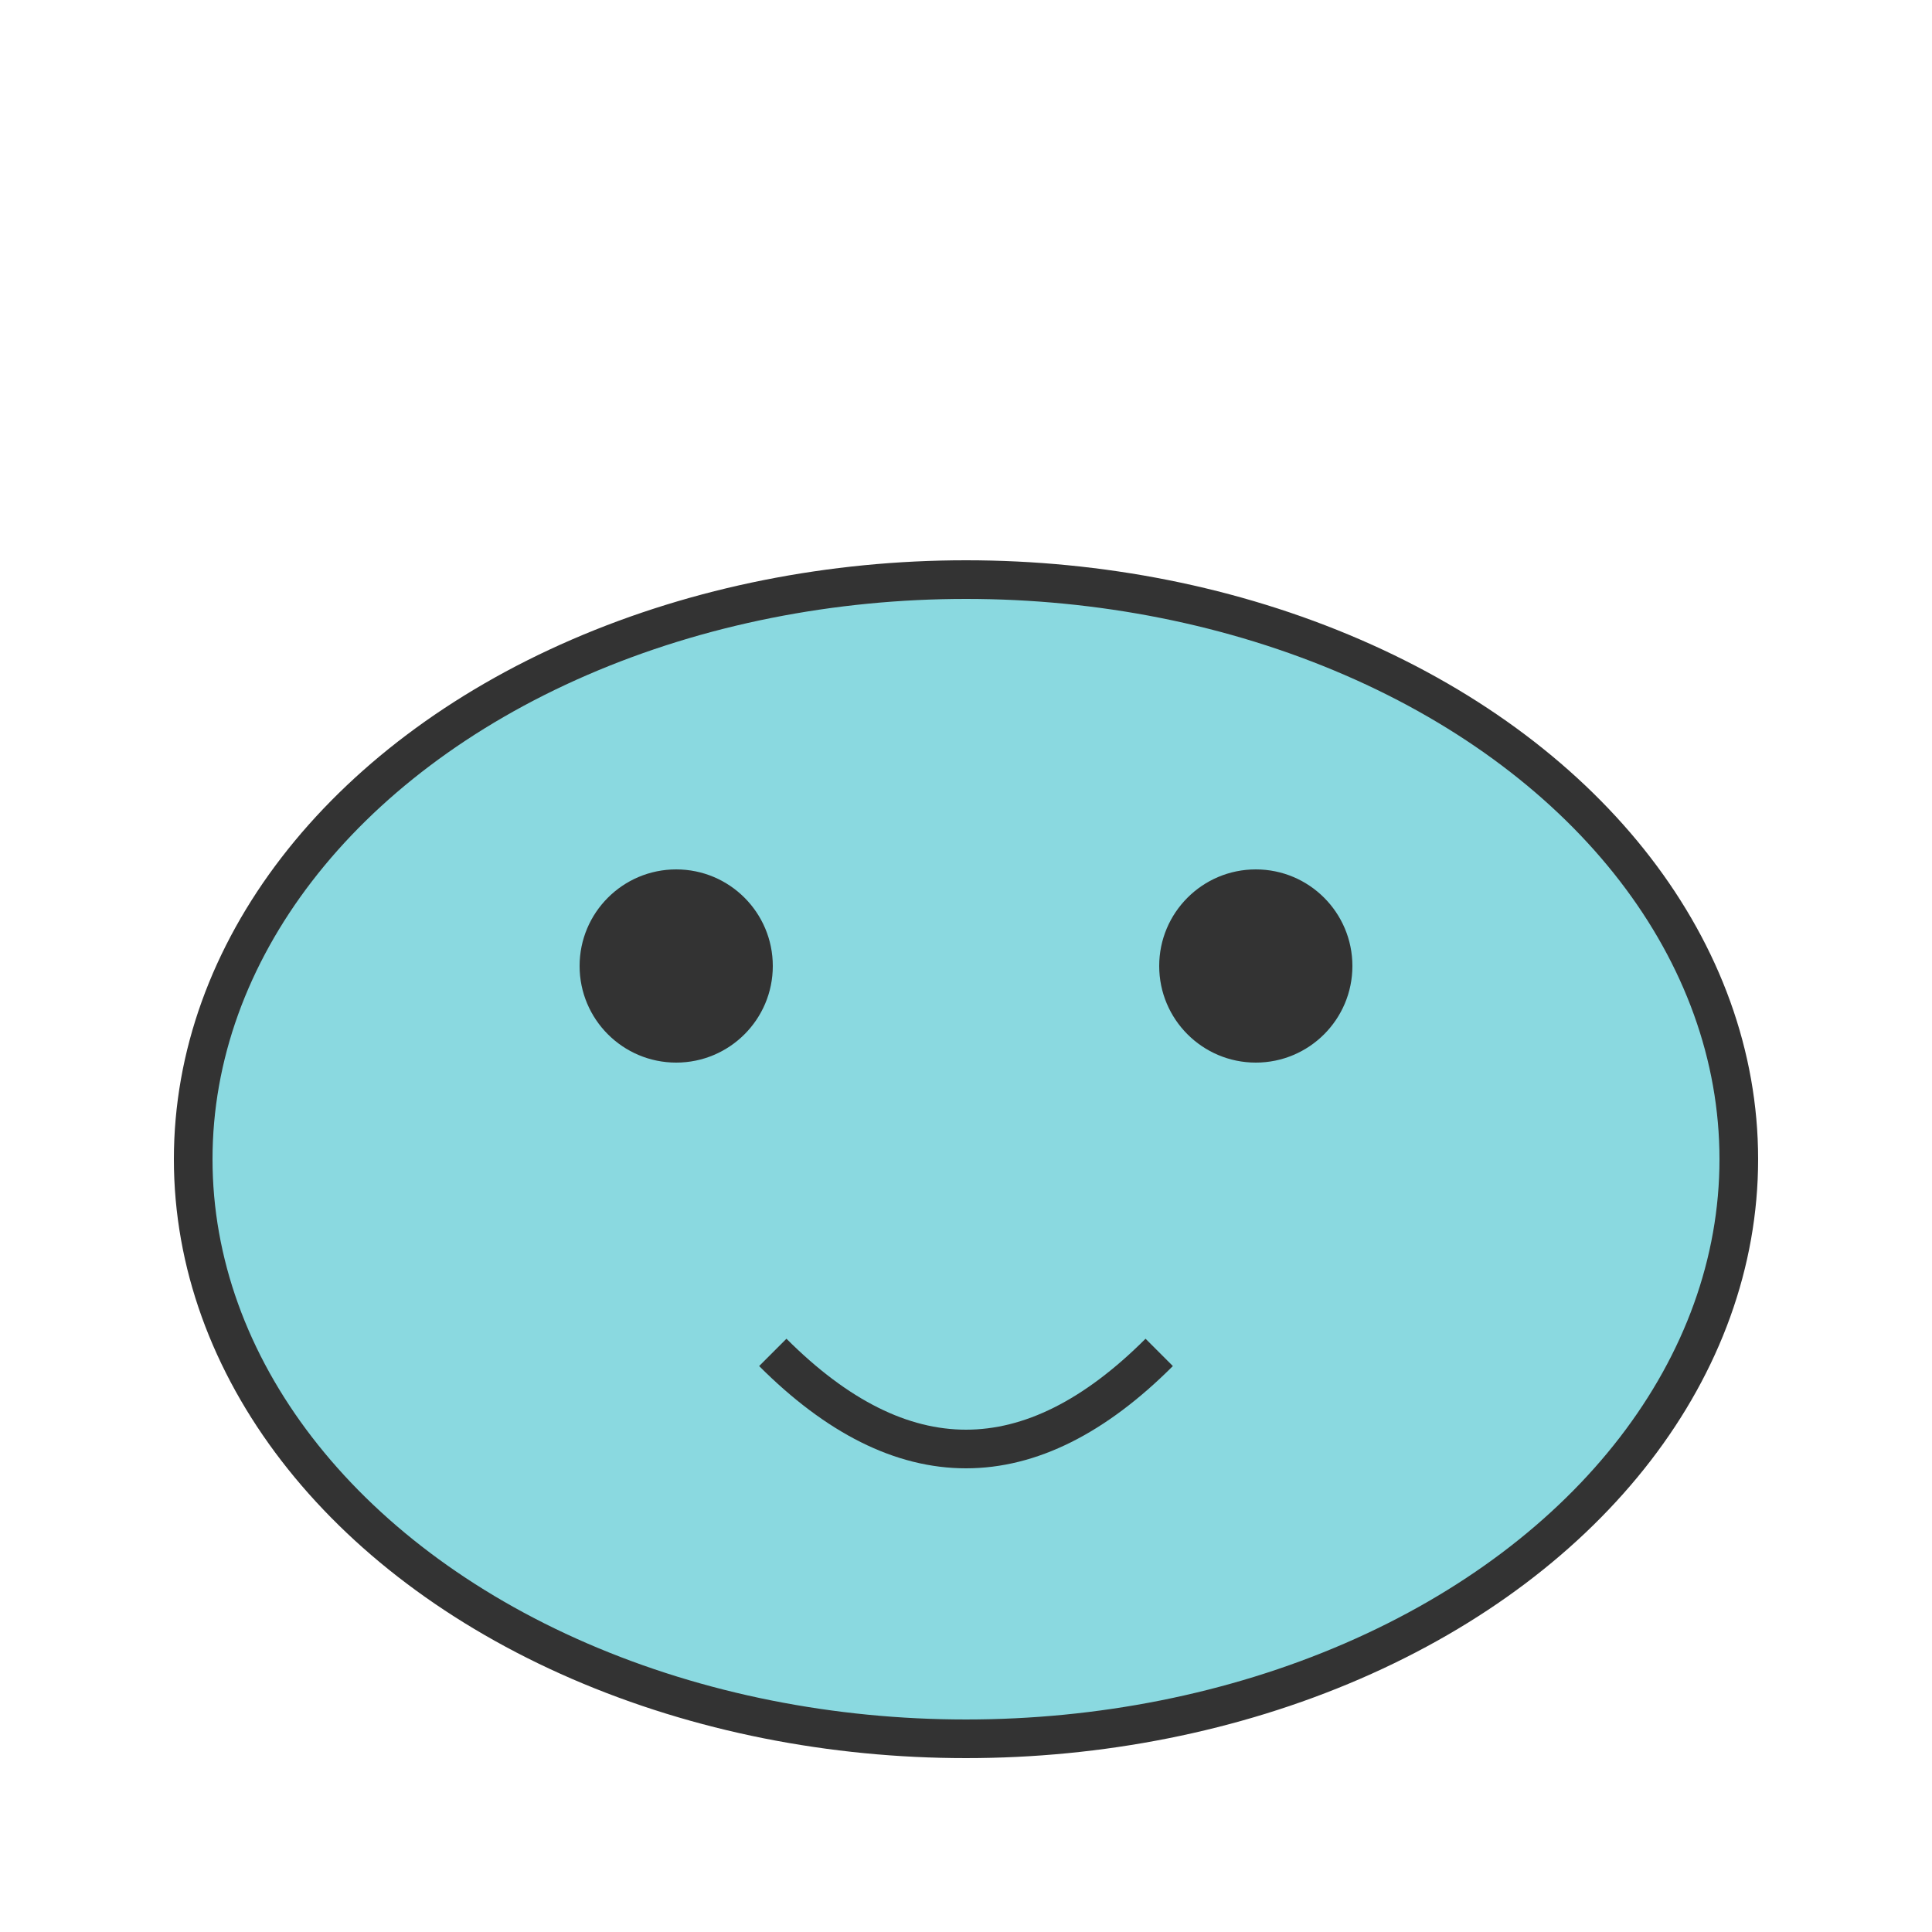 <svg xmlns="http://www.w3.org/2000/svg" width="100" height="100" viewBox="0 0 100 100">
  <!-- スライムの体 -->
  <ellipse cx="50" cy="60" rx="40" ry="30" fill="#8AD9E0" stroke="#333" stroke-width="2"/>
  
  <!-- 目 (左) -->
  <circle cx="35" cy="50" r="5" fill="#333"/>
  
  <!-- 目 (右) -->
  <circle cx="65" cy="50" r="5" fill="#333"/>
  
  <!-- 口 -->
  <path d="M40,70 Q50,80 60,70" stroke="#333" stroke-width="2" fill="none"/>
</svg> 